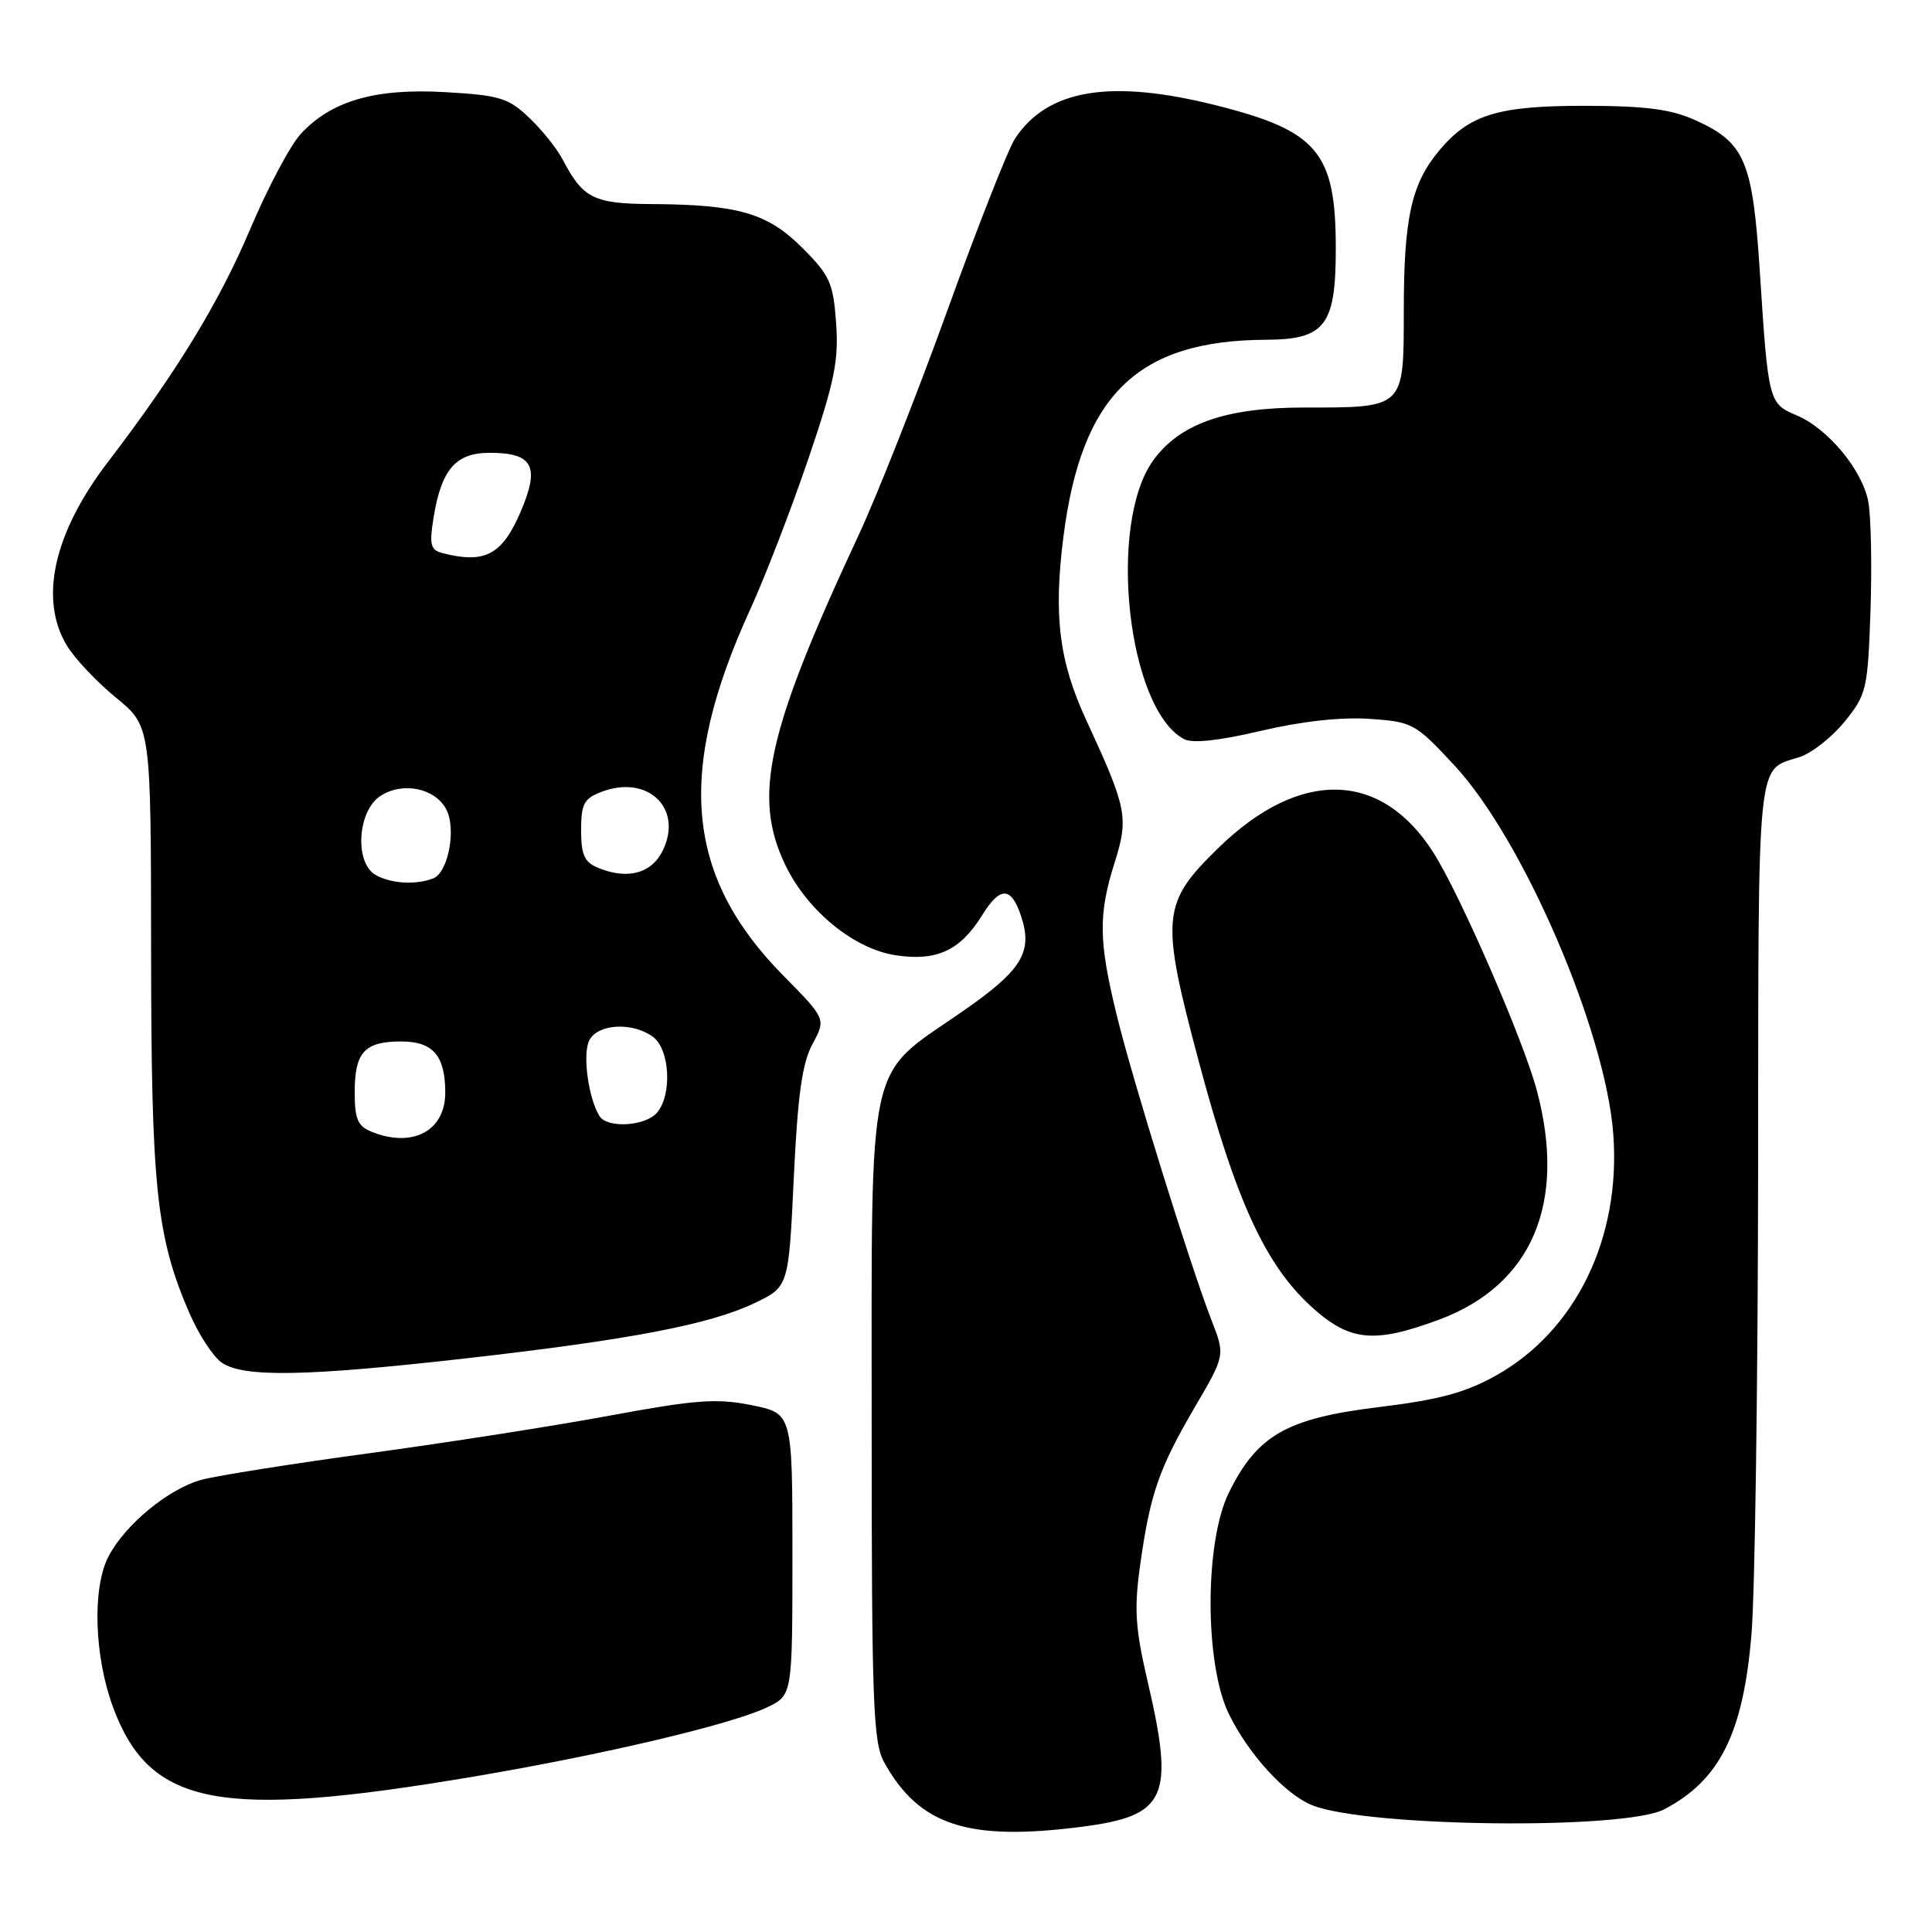 <?xml version="1.0" encoding="UTF-8" standalone="no"?>
<!DOCTYPE svg PUBLIC "-//W3C//DTD SVG 1.1//EN" "http://www.w3.org/Graphics/SVG/1.1/DTD/svg11.dtd" >
<svg xmlns="http://www.w3.org/2000/svg" xmlns:xlink="http://www.w3.org/1999/xlink" version="1.1" viewBox="0 0 256 256">
 <g >
 <path fill="currentColor"
d=" M 143.32 242.06 C 154.60 240.60 155.67 238.23 152.05 222.72 C 150.43 215.77 150.26 213.19 151.07 207.43 C 152.39 197.98 153.54 194.64 158.27 186.54 C 162.34 179.59 162.34 179.59 160.57 175.04 C 157.68 167.59 150.06 143.09 147.97 134.50 C 145.57 124.68 145.52 121.19 147.69 114.31 C 149.58 108.33 149.33 107.09 143.93 95.41 C 140.33 87.63 139.58 81.58 140.91 71.11 C 143.31 52.31 150.72 45.10 167.75 45.02 C 175.58 44.99 177.00 43.14 177.00 32.95 C 177.00 20.20 174.63 17.36 161.23 13.98 C 147.16 10.43 138.79 11.81 134.48 18.39 C 133.59 19.75 129.55 30.01 125.51 41.19 C 121.47 52.36 116.17 65.78 113.73 71.00 C 101.56 97.09 99.69 105.59 104.09 114.68 C 107.02 120.73 113.19 125.76 118.71 126.58 C 124.13 127.40 127.25 125.94 130.14 121.27 C 132.52 117.42 133.98 117.45 135.29 121.36 C 136.90 126.21 135.42 128.58 127.29 134.19 C 114.75 142.84 115.50 139.38 115.50 188.50 C 115.50 225.71 115.69 230.84 117.15 233.50 C 121.78 241.89 128.25 244.00 143.32 242.06 Z  M 220.50 239.75 C 227.87 235.92 230.99 229.67 232.08 216.56 C 232.54 211.03 232.93 183.27 232.96 154.87 C 233.00 99.25 232.71 102.17 238.44 100.32 C 240.06 99.80 242.75 97.68 244.43 95.61 C 247.33 92.02 247.49 91.35 247.85 80.92 C 248.05 74.91 247.92 68.41 247.56 66.48 C 246.77 62.26 242.16 56.72 237.99 55.00 C 234.39 53.50 234.29 53.11 233.21 36.36 C 232.25 21.32 231.25 18.92 224.67 15.94 C 221.46 14.48 218.14 14.04 210.22 14.02 C 198.54 14.00 194.74 15.14 190.74 19.90 C 187.02 24.32 186.01 28.85 186.01 41.21 C 186.00 54.16 186.16 54.00 172.78 54.00 C 162.42 54.00 156.32 56.14 152.81 61.00 C 146.71 69.46 149.40 93.93 156.88 97.93 C 157.99 98.53 161.48 98.16 167.04 96.85 C 172.41 95.58 177.67 95.00 181.43 95.25 C 187.17 95.64 187.52 95.83 192.70 101.40 C 201.81 111.18 212.75 136.57 213.77 150.29 C 214.79 164.03 208.82 176.32 198.25 182.25 C 194.16 184.54 190.72 185.47 182.61 186.46 C 170.45 187.95 166.56 190.19 162.81 197.83 C 159.60 204.39 159.61 220.52 162.83 227.11 C 165.43 232.43 170.29 237.76 173.86 239.20 C 181.08 242.10 215.21 242.50 220.50 239.75 Z  M 62.81 235.40 C 79.91 232.51 96.87 228.51 101.65 226.23 C 105.00 224.63 105.00 224.63 105.00 205.95 C 105.00 187.28 105.00 187.28 99.58 186.19 C 94.97 185.26 92.19 185.47 80.83 187.57 C 73.50 188.93 59.17 191.17 49.00 192.55 C 38.83 193.93 28.81 195.52 26.74 196.07 C 22.35 197.25 16.56 202.02 14.37 206.25 C 12.19 210.46 12.49 219.56 15.02 226.33 C 19.90 239.35 29.09 241.10 62.81 235.40 Z  M 61.75 179.99 C 83.52 177.52 94.11 175.49 100.00 172.66 C 104.50 170.50 104.50 170.50 105.18 156.08 C 105.70 145.11 106.29 140.87 107.66 138.34 C 109.45 135.01 109.45 135.01 103.78 129.26 C 90.80 116.09 89.56 102.28 99.42 80.72 C 101.38 76.44 104.83 67.49 107.10 60.83 C 110.57 50.62 111.15 47.79 110.79 42.81 C 110.41 37.48 109.96 36.49 106.31 32.84 C 101.70 28.23 97.84 27.11 86.32 27.04 C 78.68 27.00 77.24 26.28 74.57 21.16 C 73.80 19.69 71.80 17.19 70.11 15.59 C 67.37 12.98 66.20 12.62 59.01 12.21 C 49.71 11.67 43.88 13.36 39.83 17.77 C 38.45 19.27 35.42 24.99 33.10 30.48 C 29.00 40.14 23.37 49.35 14.30 61.22 C 7.08 70.66 5.14 79.43 8.89 85.59 C 9.93 87.29 12.85 90.39 15.39 92.46 C 20.00 96.24 20.00 96.24 20.02 125.87 C 20.04 157.35 20.71 163.82 25.07 173.93 C 26.29 176.77 28.22 179.74 29.36 180.54 C 32.22 182.54 40.48 182.40 61.75 179.99 Z  M 190.71 174.85 C 202.99 170.28 207.62 159.42 203.64 144.50 C 201.87 137.83 193.51 118.62 189.95 113.00 C 183.02 102.09 172.27 101.83 161.49 112.31 C 153.90 119.70 153.73 121.48 158.88 140.78 C 163.75 159.00 167.63 167.48 173.61 173.00 C 178.77 177.75 181.97 178.10 190.71 174.85 Z  M 49.25 149.97 C 47.40 149.23 47.00 148.29 47.00 144.73 C 47.00 139.42 48.30 138.00 53.16 138.00 C 57.38 138.00 59.00 139.88 59.00 144.78 C 59.00 149.85 54.68 152.15 49.25 149.97 Z  M 79.43 147.88 C 77.94 145.48 77.16 139.57 78.10 137.82 C 79.26 135.64 83.81 135.41 86.51 137.38 C 88.75 139.02 89.09 144.99 87.08 147.41 C 85.56 149.23 80.46 149.55 79.43 147.88 Z  M 49.75 115.92 C 46.95 114.29 47.37 107.46 50.39 105.48 C 53.33 103.55 57.61 104.41 59.12 107.22 C 60.50 109.79 59.40 115.63 57.39 116.40 C 55.09 117.29 51.73 117.08 49.75 115.92 Z  M 79.25 114.99 C 77.44 114.25 77.00 113.27 77.00 110.01 C 77.00 106.52 77.38 105.81 79.71 104.92 C 85.81 102.60 90.51 107.06 87.85 112.64 C 86.37 115.74 83.18 116.61 79.25 114.99 Z  M 58.64 73.29 C 57.05 72.88 56.87 72.19 57.44 68.65 C 58.47 62.21 60.37 60.00 64.90 60.00 C 70.64 60.00 71.57 61.80 68.98 67.83 C 66.53 73.53 64.25 74.73 58.64 73.29 Z "/>
</g>
</svg>